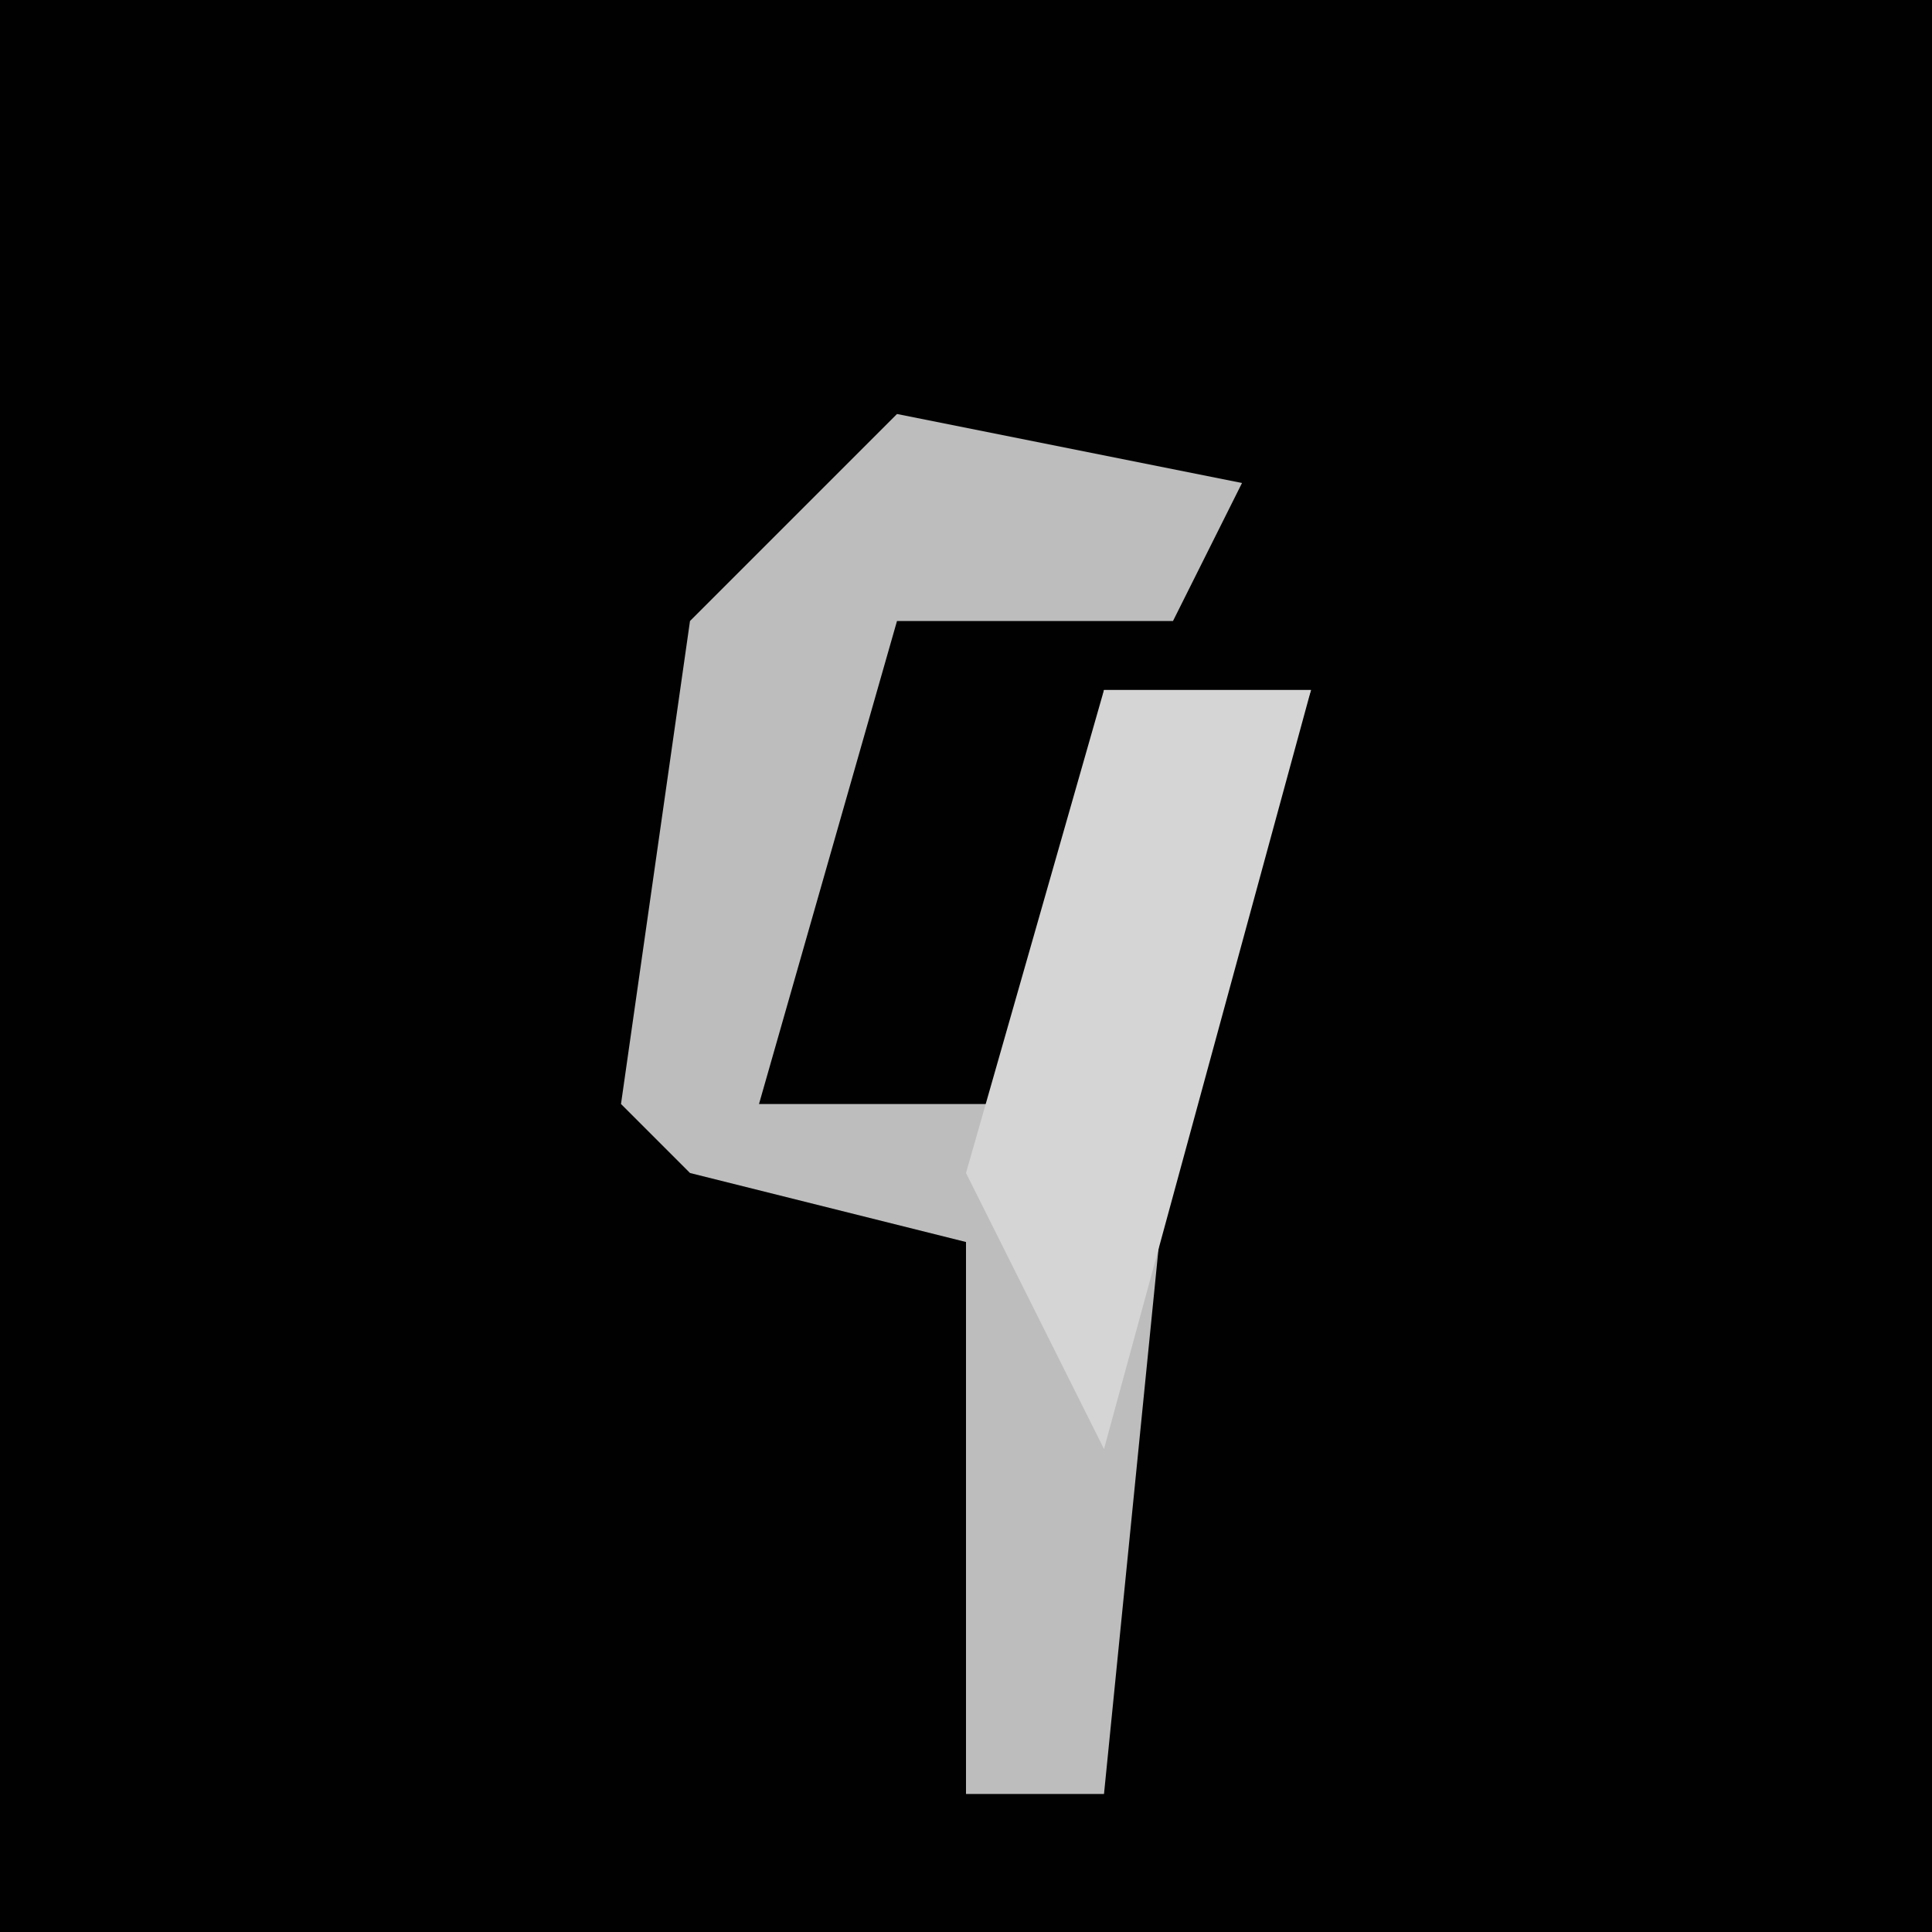 <?xml version="1.0" encoding="UTF-8"?>
<svg version="1.1" xmlns="http://www.w3.org/2000/svg" width="28" height="28">
<path d="M0,0 L28,0 L28,28 L0,28 Z " fill="#010101" transform="translate(0,0)"/>
<path d="M0,0 L5,1 L4,3 L0,3 L-2,10 L2,10 L3,4 L6,4 L4,10 L3,20 L1,20 L1,12 L-3,11 L-4,10 L-3,3 Z " fill="#BDBDBD" transform="translate(13,6)"/>
<path d="M0,0 L3,0 L0,11 L-2,7 Z " fill="#D5D5D5" transform="translate(16,10)"/>
</svg>
